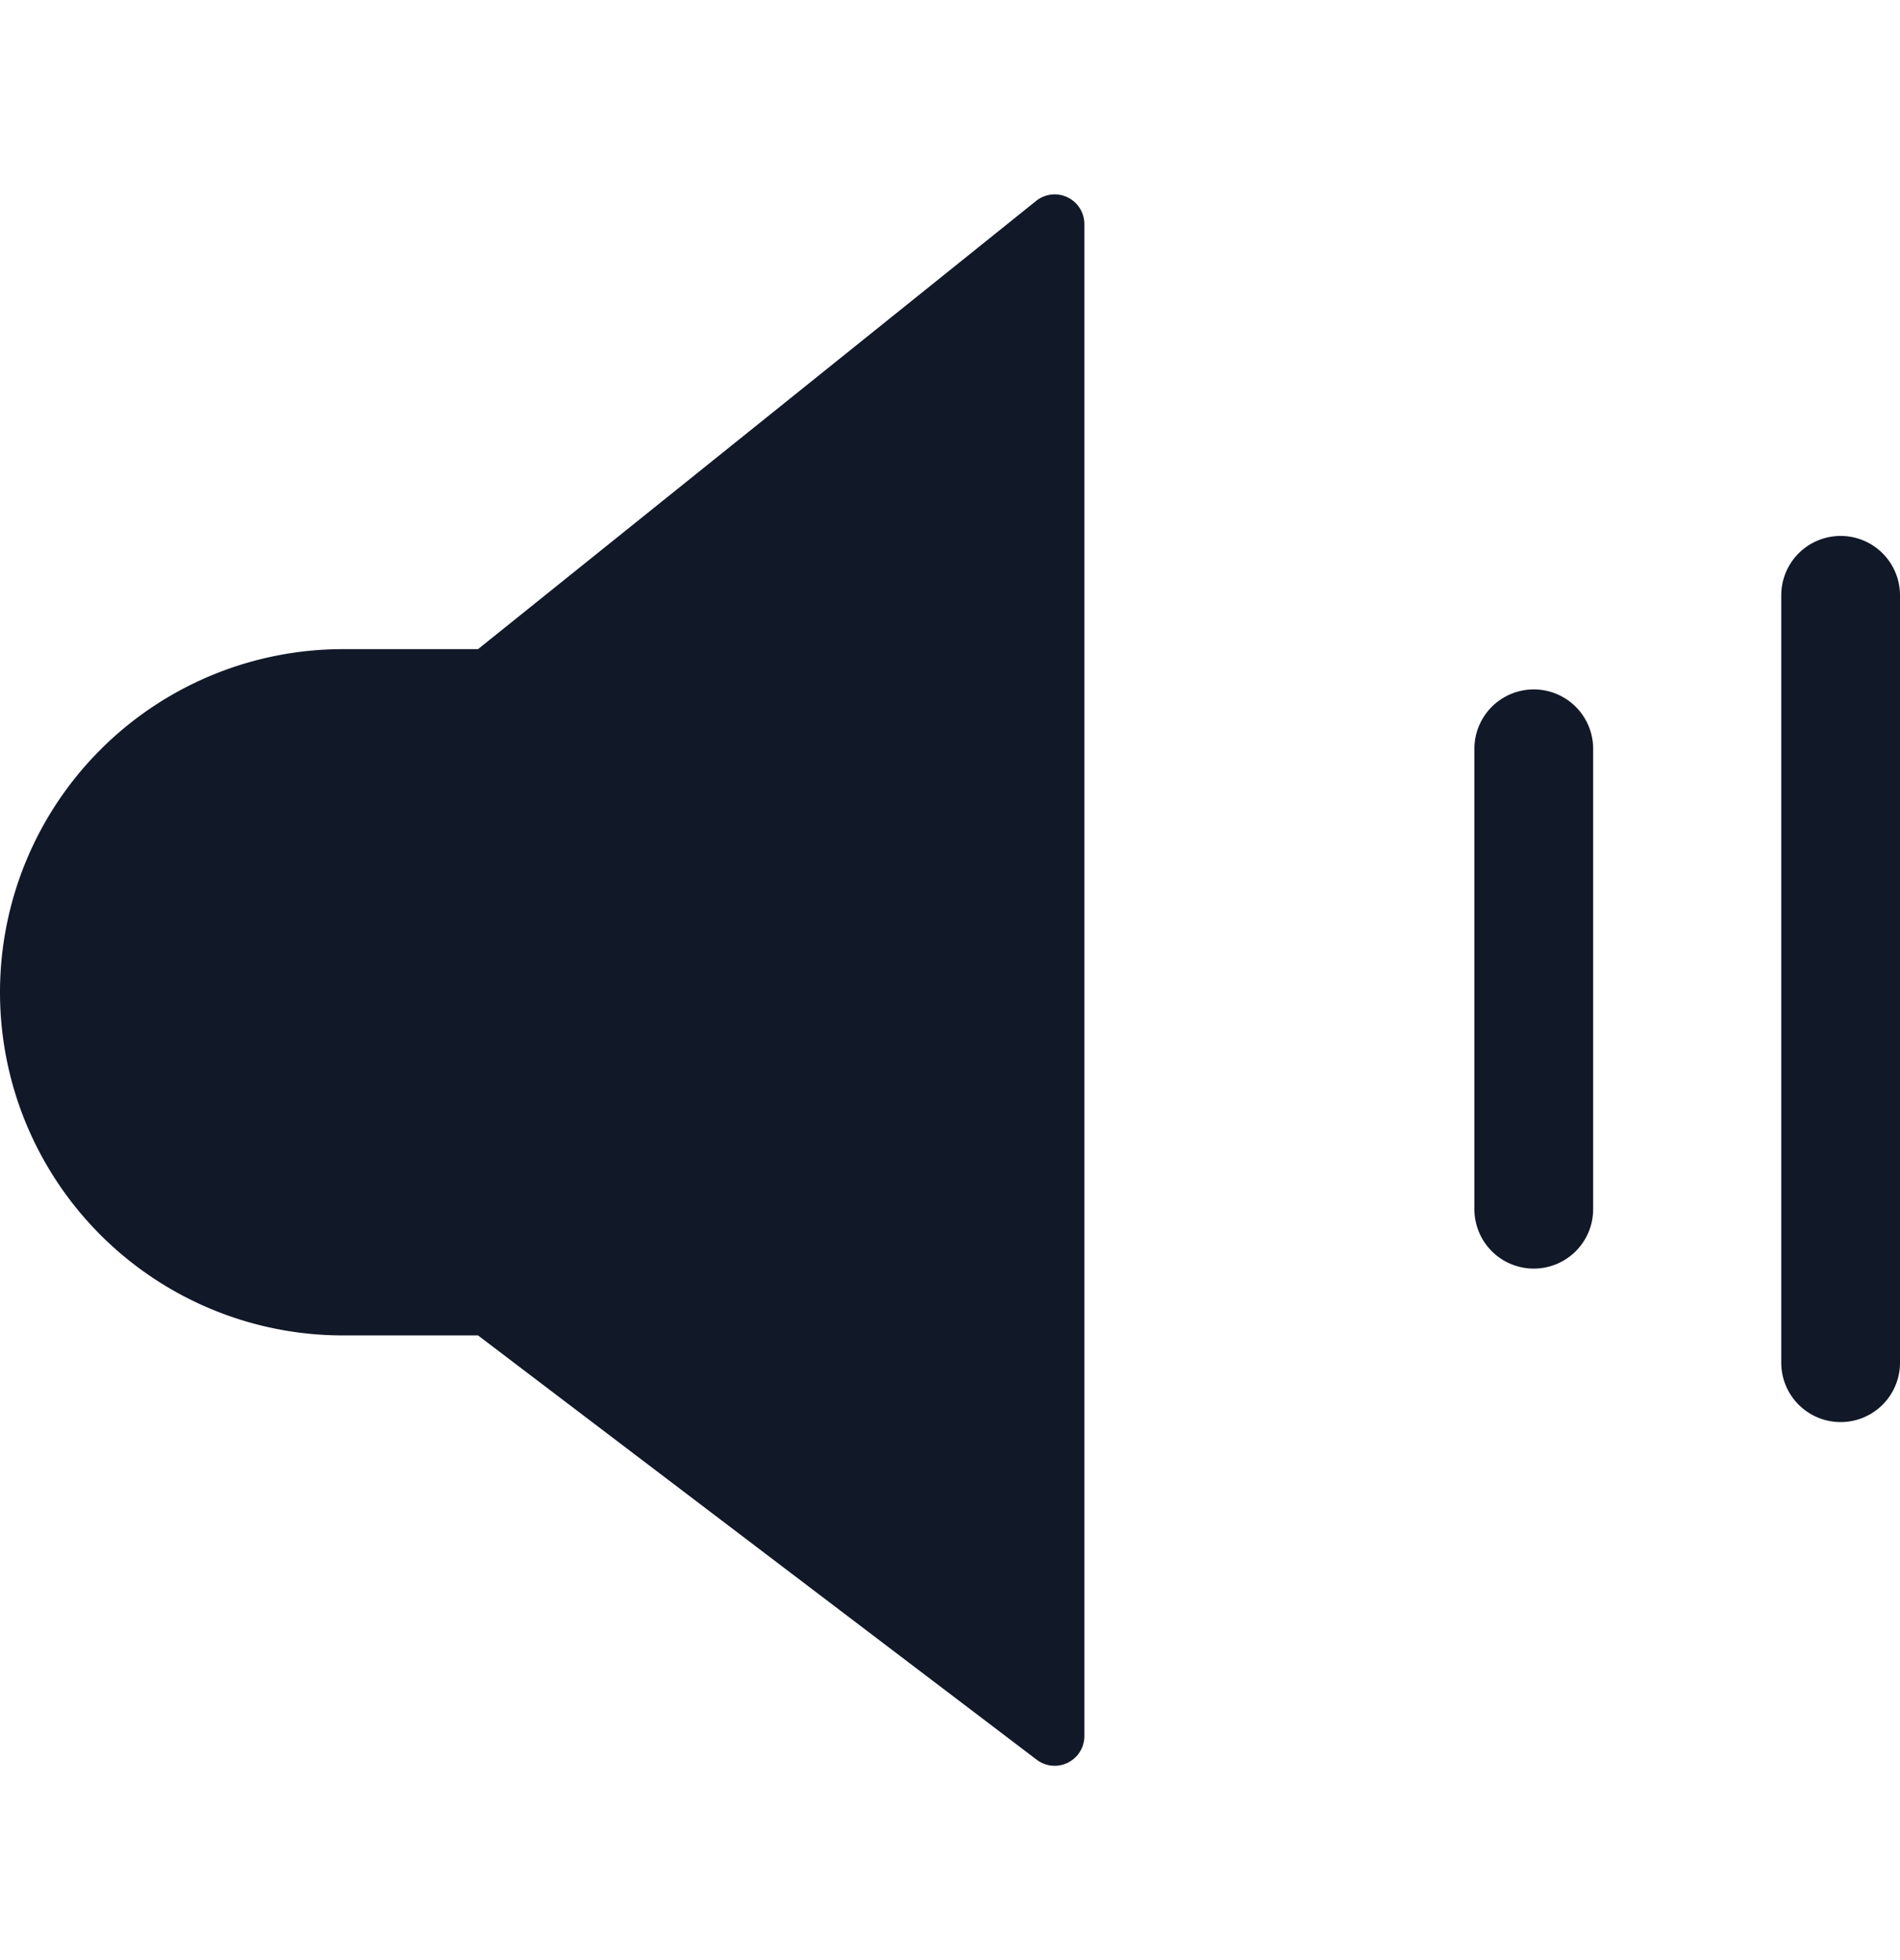 <svg xmlns="http://www.w3.org/2000/svg" width="32" height="33" fill="none" viewBox="0 0 32 33"><path fill="#111827" fill-rule="evenodd" d="M18.263 3.772v25.457a.5.5 0 0 1-.802.398l-9.41-7.144H5.777a5.777 5.777 0 1 1 0-11.554h2.274l9.4-7.547a.5.5 0 0 1 .812.39ZM31 9.023a1 1 0 0 1 1 1v12.919a1 1 0 1 1-2 0V10.023a1 1 0 0 1 1-1Zm-5.168 2.584a1 1 0 0 1 1 1v7.751a1 1 0 0 1-2 0v-7.751a1 1 0 0 1 1-1Z" clip-rule="evenodd"/></svg>